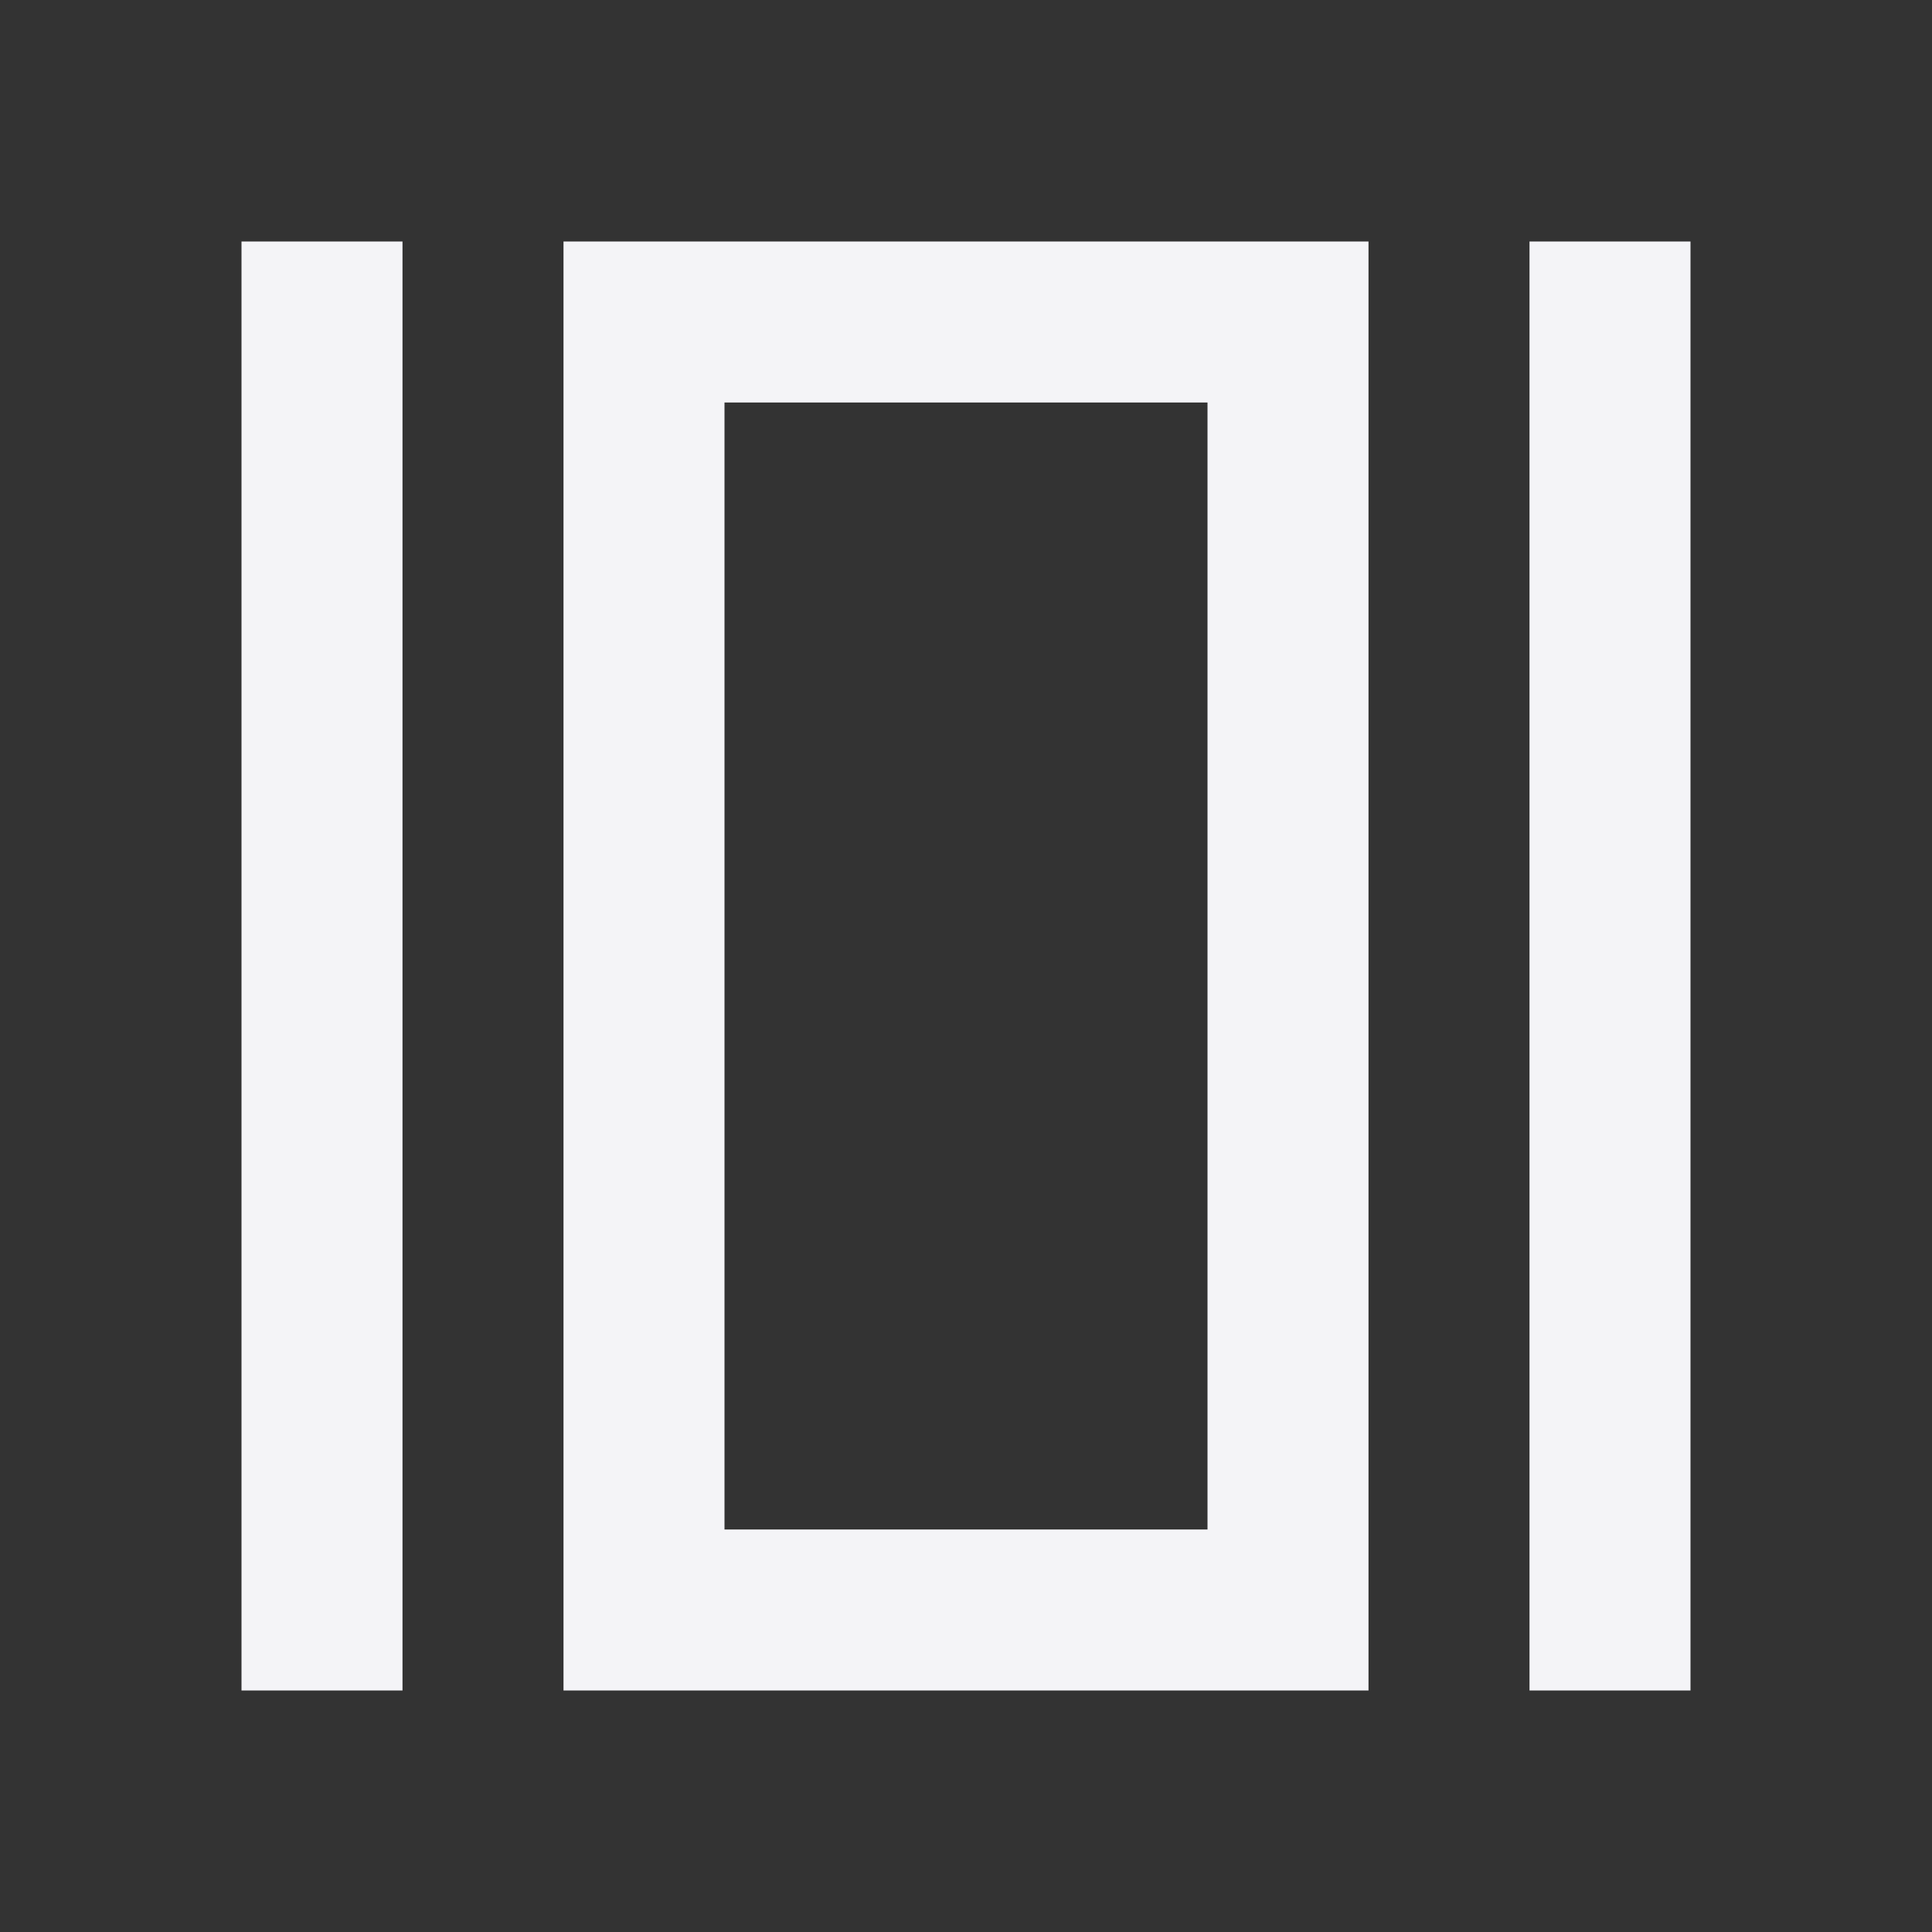 <svg fill="none" height="24" viewBox="0 0 24 24" width="24" xmlns="http://www.w3.org/2000/svg"><rect x="0" y="0" width="24" height="24" fill="#333333" stroke="none"/><g fill="#f4f4f7"><path d="m3 21v-18h2v18z"/><path clip-rule="evenodd" d="m7 3h10v18h-10zm2 2v14h6v-14z" fill-rule="evenodd"/><path d="m19 3v18h2v-18z"/></g></svg>